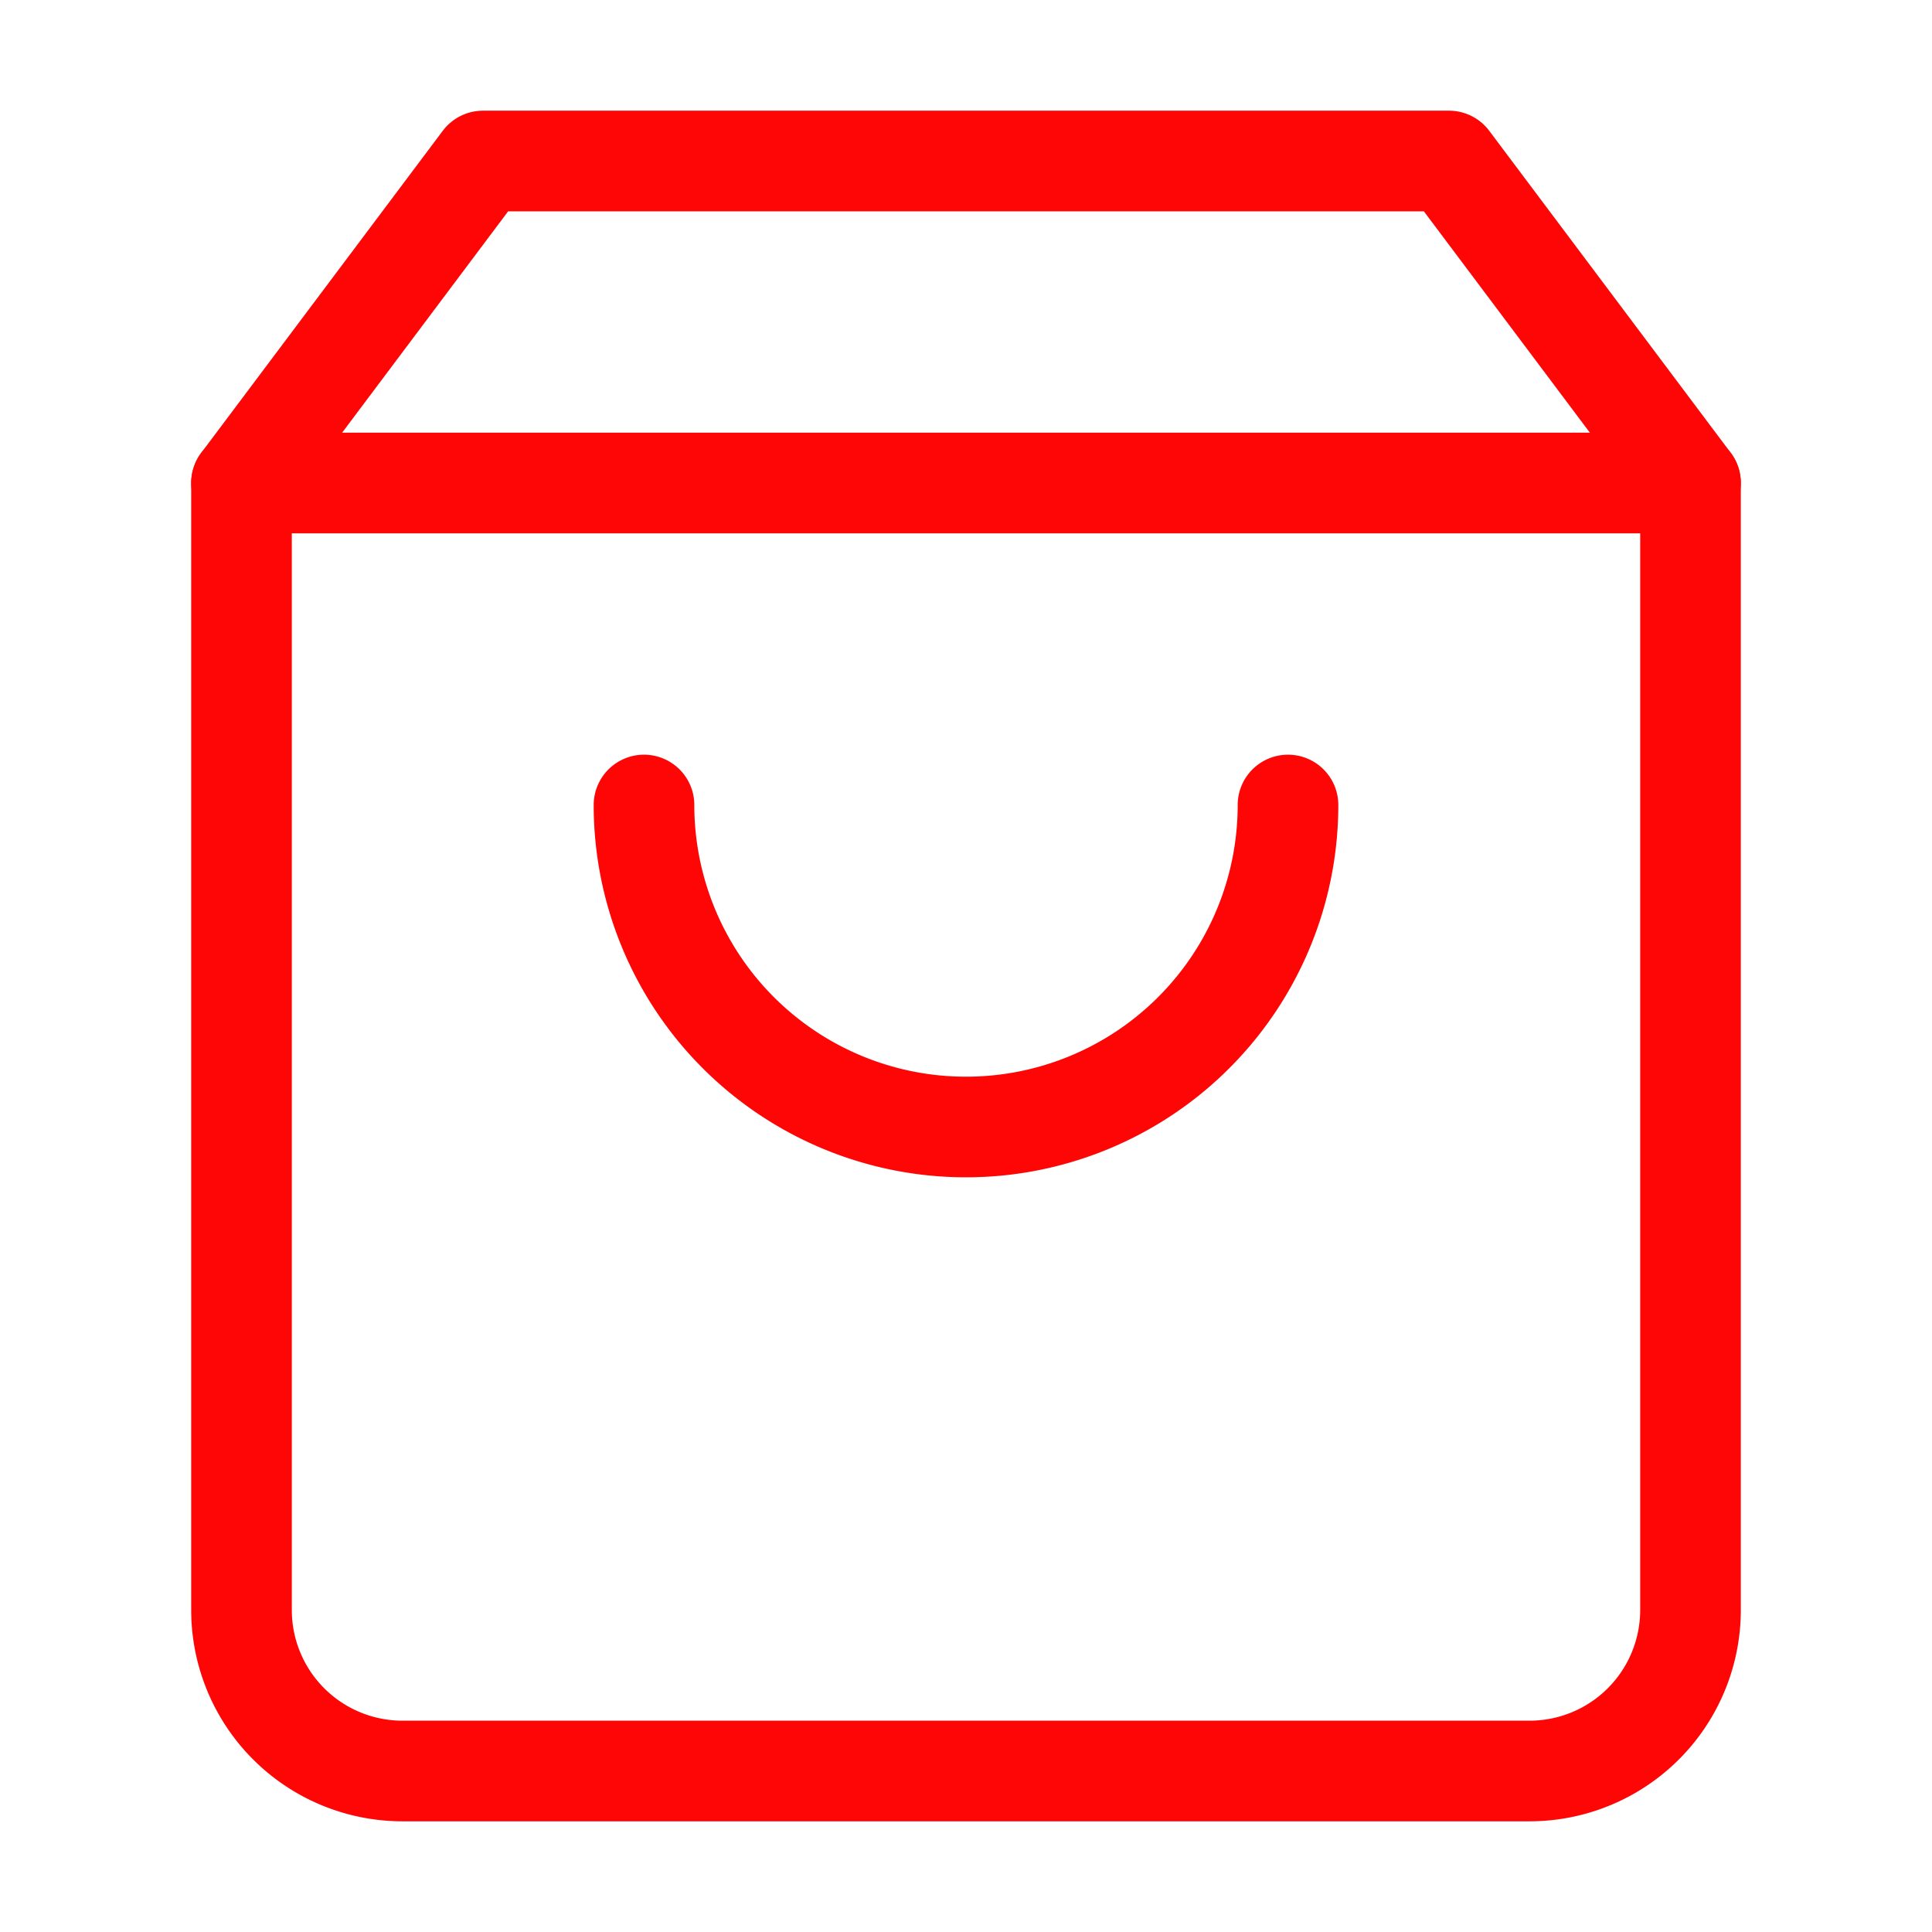 <svg xmlns="http://www.w3.org/2000/svg" width="20" height="20" viewBox="0 0 24 24" fill="none" stroke="#fe0606" stroke-width="1.25" stroke-linecap="round" stroke-linejoin="round" class="lucide lucide-shopping-bag"><path d="M6 2 3 6v14a2 2 0 0 0 2 2h14a2 2 0 0 0 2-2V6l-3-4Z"/><path d="M3 6h18"/><path d="M16 10a4 4 0 0 1-8 0"/></svg>